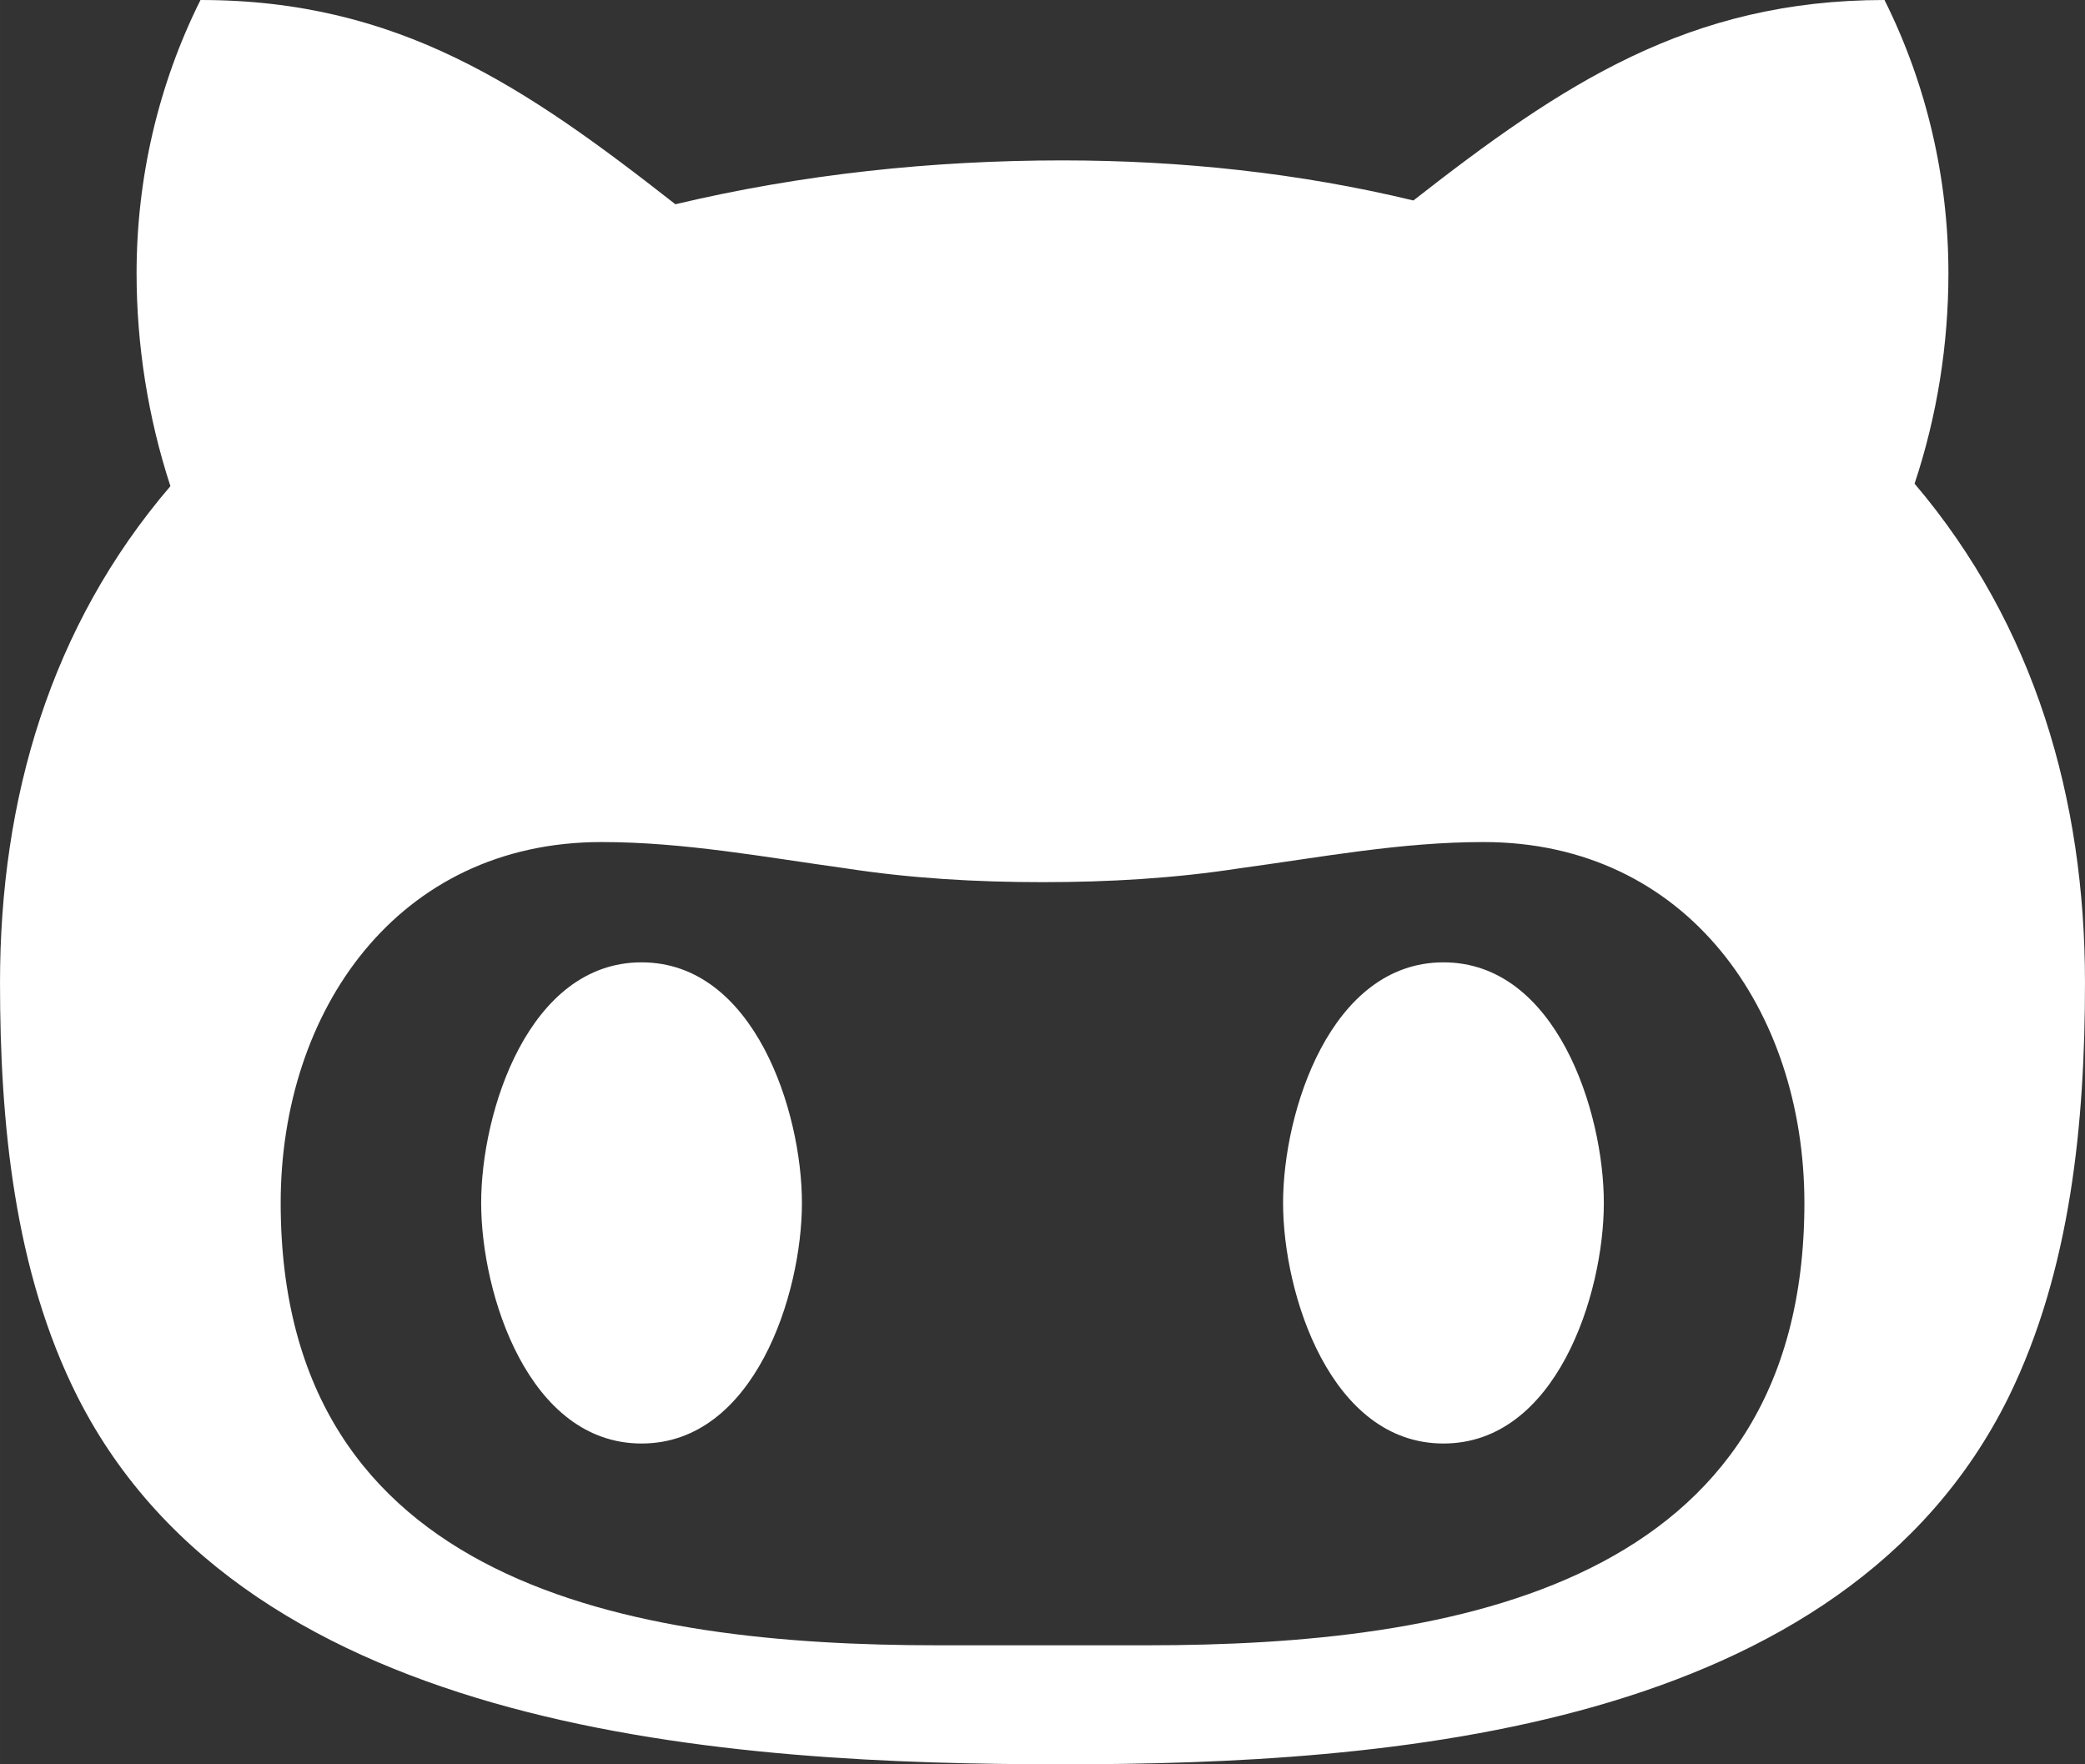 <?xml version="1.0" encoding="UTF-8" standalone="no"?>
<!-- Created with Inkscape (http://www.inkscape.org/) -->

<svg
   xmlns:dc="http://purl.org/dc/elements/1.1/"
   xmlns:cc="http://creativecommons.org/ns#"
   xmlns:rdf="http://www.w3.org/1999/02/22-rdf-syntax-ns#"
   xmlns:svg="http://www.w3.org/2000/svg"
   xmlns="http://www.w3.org/2000/svg"
   xmlns:sodipodi="http://sodipodi.sourceforge.net/DTD/sodipodi-0.dtd"
   xmlns:inkscape="http://www.inkscape.org/namespaces/inkscape"
   width="7.338mm"
   height="6.209mm"
   viewBox="0 0 26 22"
   id="svg2"
   version="1.1"
   inkscape:version="0.91 r13725"
   sodipodi:docname="check.svg">
  <rect x="0" y="0" width="26" height="22" fill="#333333" stroke="none"/>
  <defs
     id="defs4" />
  <sodipodi:namedview
     id="base"
     pagecolor="#ffffff"
     bordercolor="#666666"
     borderopacity="1.0"
     inkscape:pageopacity="0.0"
     inkscape:pageshadow="2"
     inkscape:zoom="1.4"
     inkscape:cx="33.074554"
     inkscape:cy="-60.955809"
     inkscape:document-units="px"
     inkscape:current-layer="layer1"
     showgrid="false"
     inkscape:window-width="1920"
     inkscape:window-height="1017"
     inkscape:window-x="-8"
     inkscape:window-y="-8"
     inkscape:window-maximized="1"
     fit-margin-top="0"
     fit-margin-left="0"
     fit-margin-right="0"
     fit-margin-bottom="0" />
  <g
     inkscape:label="Layer 1"
     inkscape:groupmode="layer"
     id="layer1"
     transform="translate(-357.204,-730.466)">
    <g
       id="g3337"
       transform="translate(1799.489,536.83)">
      <path
         id="path3339"
         d="M 17.836,3.516 9.352,12 7.758,13.594 c -0.211,0.211 -0.504,0.328 -0.797,0.328 -0.293,0 -0.586,-0.117 -0.797,-0.328 L 4.57,12 0.328,7.758 C 0.117,7.547 0,7.254 0,6.961 0,6.668 0.117,6.375 0.328,6.164 L 1.922,4.57 C 2.133,4.359 2.426,4.242 2.719,4.242 c 0.293,0 0.586,0.117 0.797,0.328 L 6.961,8.027 14.649,0.328 C 14.859,0.117 15.152,0 15.445,0 c 0.293,0 0.586,0.117 0.797,0.328 l 1.594,1.594 c 0.211,0.211 0.328,0.504 0.328,0.797 0,0.293 -0.117,0.586 -0.328,0.797 z"
         inkscape:connector-curvature="0"
         style="fill:#ffffff" />
    </g>
    <g
       id="g3350"
       transform="matrix(17.673,0,0,19.983,359.489,736.83)">
      <path
         id="path3352"
         d="M 17.836,3.516 9.352,12 7.758,13.594 c -0.211,0.211 -0.504,0.328 -0.797,0.328 -0.293,0 -0.586,-0.117 -0.797,-0.328 L 4.57,12 0.328,7.758 C 0.117,7.547 0,7.254 0,6.961 0,6.668 0.117,6.375 0.328,6.164 L 1.922,4.57 C 2.133,4.359 2.426,4.242 2.719,4.242 c 0.293,0 0.586,0.117 0.797,0.328 L 6.961,8.027 14.649,0.328 C 14.859,0.117 15.152,0 15.445,0 c 0.293,0 0.586,0.117 0.797,0.328 l 1.594,1.594 c 0.211,0.211 0.328,0.504 0.328,0.797 0,0.293 -0.117,0.586 -0.328,0.797 z"
         inkscape:connector-curvature="0"
         style="fill:#ffffff" />
    </g>
    <g
       id="g3363"
       transform="translate(677.918,856.18)">
      <path
         id="path3365"
         d="M 25.047,17.422 C 22.984,21.594 17.313,22 13.25,22 9.125,22 3.109,21.641 0.969,17.422 0.172,15.844 0,13.984 0,12.25 0,9.969 0.625,7.812 2.125,6.062 1.844,5.203 1.703,4.297 1.703,3.406 1.703,2.234 1.969,1.063 2.5,0 4.969,0 6.547,1.078 8.422,2.547 10,2.172 11.625,2 13.25,2 14.719,2 16.203,2.156 17.625,2.5 19.484,1.047 21.063,0 23.5,0 c 0.531,1.063 0.797,2.234 0.797,3.406 0,0.891 -0.141,1.781 -0.422,2.625 1.5,1.766 2.125,3.938 2.125,6.219 0,1.734 -0.172,3.578 -0.953,5.172 z M 18.5,10.5 c -1.031,0 -2.016,0.188 -3.047,0.328 C 14.641,10.953 13.828,11 13,11 12.172,11 11.359,10.953 10.547,10.828 9.531,10.688 8.531,10.5 7.5,10.5 c -2.547,0 -4,2.109 -4,4.5 0,4.781 4.375,5.516 8.188,5.516 l 2.625,0 c 3.813,0 8.188,-0.734 8.188,-5.516 C 22.5,12.609 21.047,10.5 18.5,10.5 Z M 8,18 c -1.406,0 -2,-1.859 -2,-3 0,-1.141 0.594,-3 2,-3 1.406,0 2,1.859 2,3 0,1.141 -0.594,3 -2,3 z m 10,0 c -1.406,0 -2,-1.859 -2,-3 0,-1.141 0.594,-3 2,-3 1.406,0 2,1.859 2,3 0,1.141 -0.594,3 -2,3 z"
         inkscape:connector-curvature="0"
         style="fill:#ffffff" />
    </g>
    <g
       id="g3376"
       transform="translate(357.204,730.466)">
      <path
         id="path3378"
         d="M 25.047,17.422 C 22.984,21.594 17.313,22 13.25,22 9.125,22 3.109,21.641 0.969,17.422 0.172,15.844 0,13.984 0,12.25 0,9.969 0.625,7.812 2.125,6.062 1.844,5.203 1.703,4.297 1.703,3.406 1.703,2.234 1.969,1.063 2.5,0 4.969,0 6.547,1.078 8.422,2.547 10,2.172 11.625,2 13.25,2 14.719,2 16.203,2.156 17.625,2.5 19.484,1.047 21.063,0 23.5,0 c 0.531,1.063 0.797,2.234 0.797,3.406 0,0.891 -0.141,1.781 -0.422,2.625 1.5,1.766 2.125,3.938 2.125,6.219 0,1.734 -0.172,3.578 -0.953,5.172 z M 18.5,10.5 c -1.031,0 -2.016,0.188 -3.047,0.328 C 14.641,10.953 13.828,11 13,11 12.172,11 11.359,10.953 10.547,10.828 9.531,10.688 8.531,10.5 7.5,10.5 c -2.547,0 -4,2.109 -4,4.5 0,4.781 4.375,5.516 8.188,5.516 l 2.625,0 c 3.813,0 8.188,-0.734 8.188,-5.516 C 22.5,12.609 21.047,10.5 18.5,10.5 Z M 8,18 c -1.406,0 -2,-1.859 -2,-3 0,-1.141 0.594,-3 2,-3 1.406,0 2,1.859 2,3 0,1.141 -0.594,3 -2,3 z m 10,0 c -1.406,0 -2,-1.859 -2,-3 0,-1.141 0.594,-3 2,-3 1.406,0 2,1.859 2,3 0,1.141 -0.594,3 -2,3 z"
         inkscape:connector-curvature="0"
         style="fill:#ffffff" />
    </g>
  </g>
</svg>
